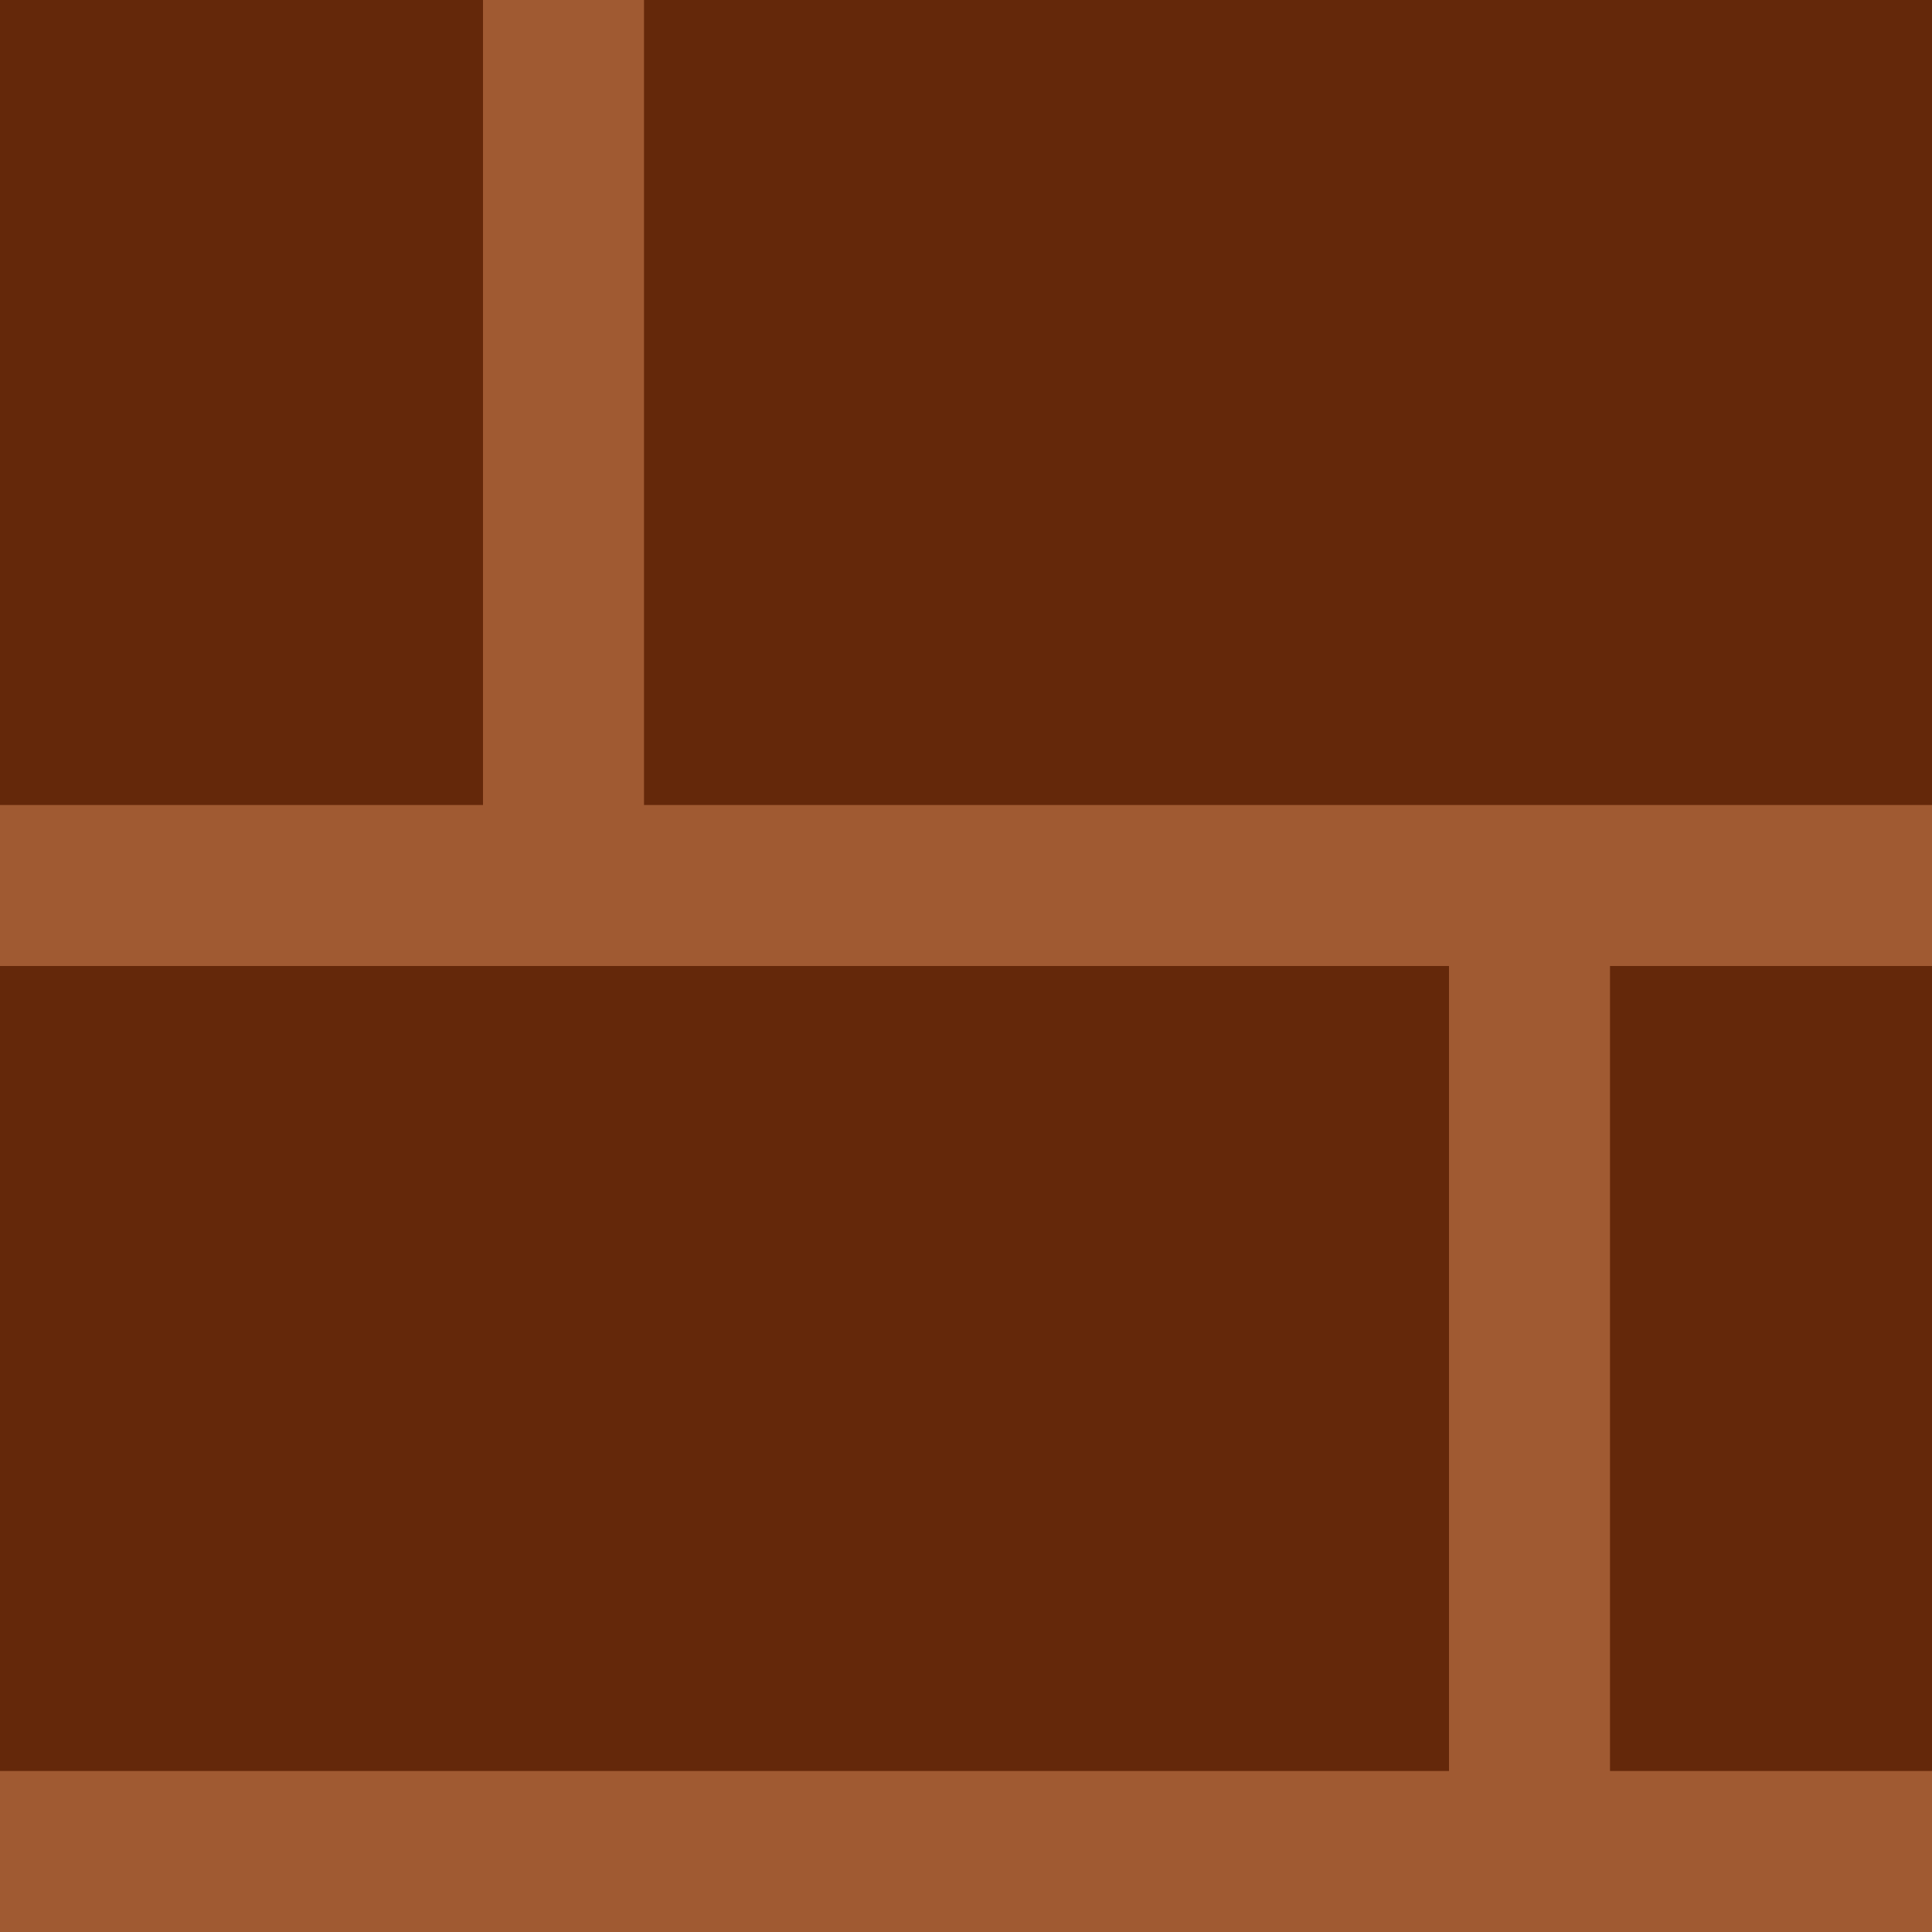 <svg width="72" height="72" viewBox="0 0 72 72" fill="none" xmlns="http://www.w3.org/2000/svg">
<g clip-path="url(#clip0_18_1081)">
<rect width="72" height="72" fill="#64280A"/>
<path fill-rule="evenodd" clip-rule="evenodd" d="M18 30V0H24V30H57H72V36H60V66H72V72H57H0V66H54V36H0V30H18Z" fill="#A05A32"/>
</g>
<defs>
<clipPath id="clip0_18_1081">
<rect width="72" height="72" fill="white"/>
</clipPath>
</defs>
</svg>
